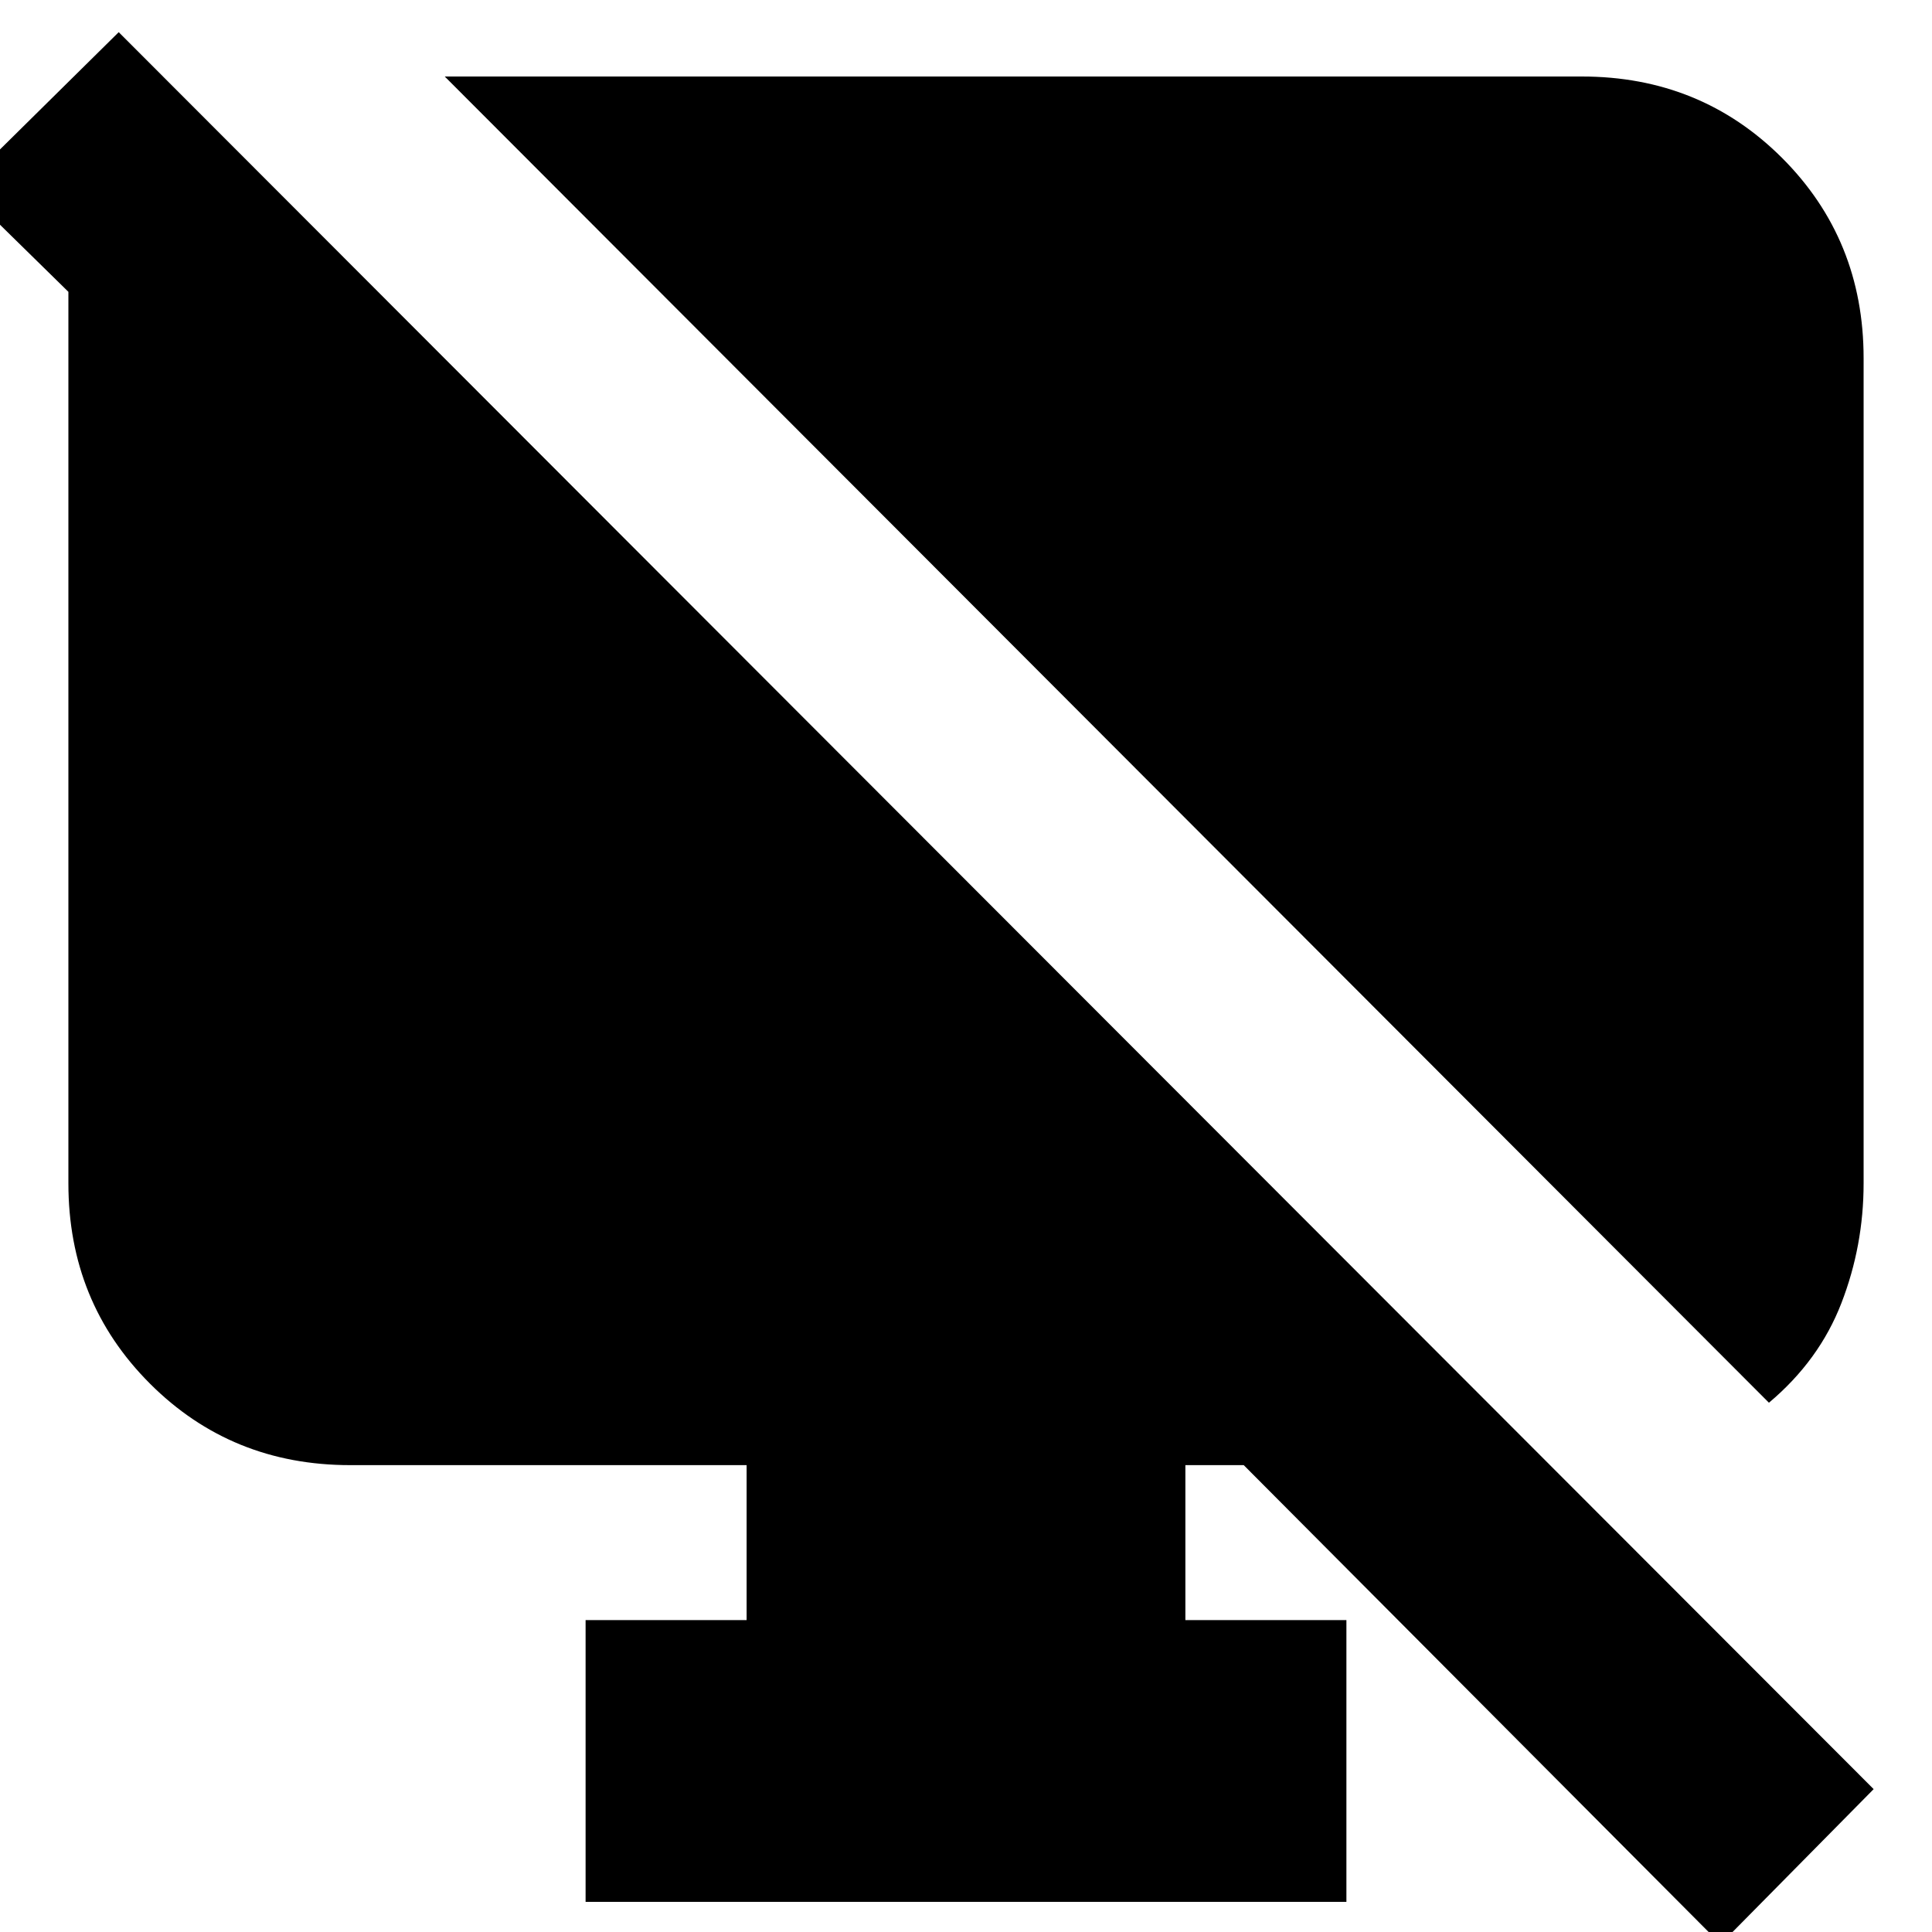<svg xmlns="http://www.w3.org/2000/svg" height="20" width="20"><path d="M18.312 14.521 4.604 0.792H16.375Q17.604 0.792 18.448 1.635Q19.292 2.479 19.292 3.708V12.25Q19.292 12.896 19.062 13.49Q18.833 14.083 18.312 14.521ZM17.812 20.125 12.875 15.167H12.271V16.771H13.938V19.688H6.062V16.771H7.729V15.167H3.625Q2.396 15.167 1.552 14.323Q0.708 13.479 0.708 12.25V3.021L-0.396 1.938L1.229 0.333L19.396 18.521Z"/></svg>